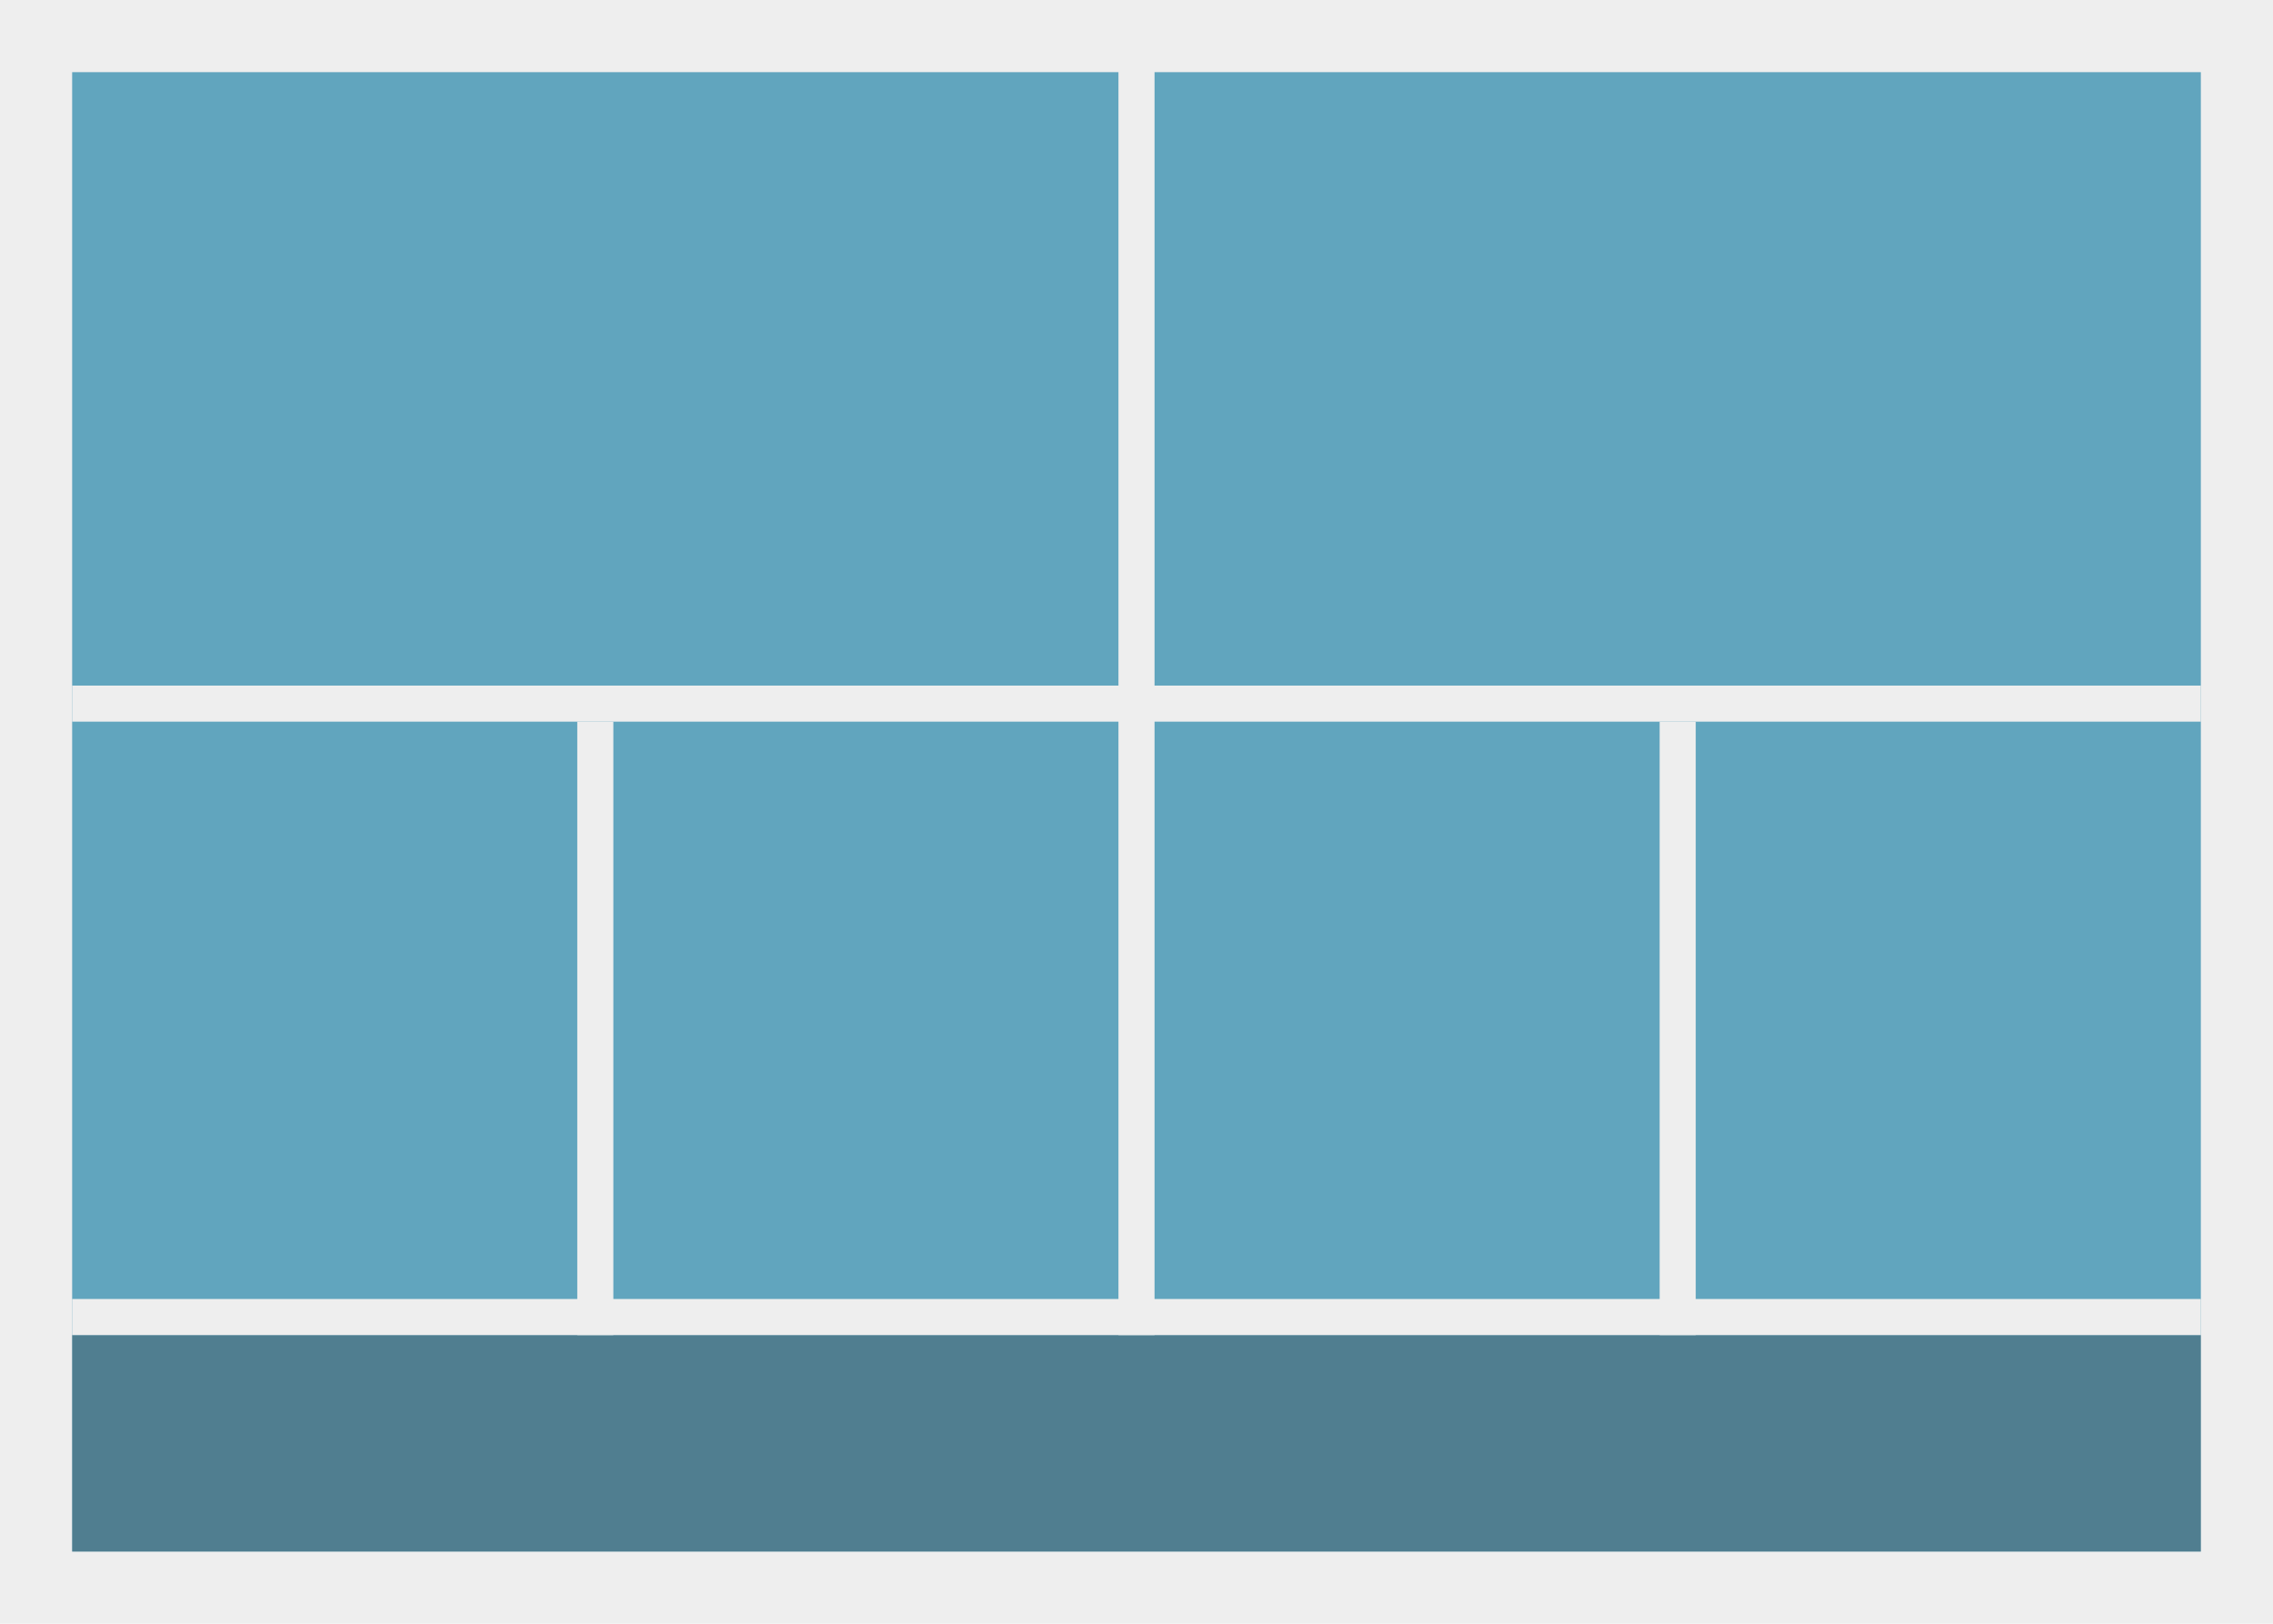 <?xml version="1.0" encoding="UTF-8" standalone="no"?>
<svg width="63px" height="45px" viewBox="0 0 63 45" version="1.1" xmlns="http://www.w3.org/2000/svg" xmlns:xlink="http://www.w3.org/1999/xlink">
    <!-- Generator: Sketch 44.1 (41455) - http://www.bohemiancoding.com/sketch -->
    <title>icon.layout.2x2 copy 2</title>
    <desc>Created with Sketch.</desc>
    <defs></defs>
    <g id="Symbols" stroke="none" stroke-width="1" fill="none" fill-rule="evenodd">
        <g id="icon.layout.2x2-copy-2">
            <g>
                <g id="Group-Copy">
                    <polygon id="Combined-Shape" fill="#EEEEEE" points="63 0 63 45 0 45 0 0"></polygon>
                    <polygon id="Path" fill="#61A5BE" points="2 2 61 2 61 43 2 43"></polygon>
                    <rect id="Rectangle-1853" fill-opacity="0.314" fill="#2B2C2D" x="2" y="37" width="59" height="6"></rect>
                    <rect id="Rectangle-1853-Copy-2" fill="#EEEEEE" x="2" y="36" width="59" height="1"></rect>
                    <polygon id="Rectangle-1853" fill="#EEEEEE" points="32 1 32 37 31 37 31 1"></polygon>
                    <polygon id="Rectangle-1853-Copy-3" fill="#EEEEEE" points="17 20 17 37 16 37 16 20"></polygon>
                    <polygon id="Rectangle-1853-Copy-4" fill="#EEEEEE" points="47 20 47 37 46 37 46 20"></polygon>
                </g>
                <rect id="Rectangle-1853-Copy" fill="#EEEEEE" x="2" y="19" width="59" height="1"></rect>
            </g>
        </g>
    </g>
</svg>